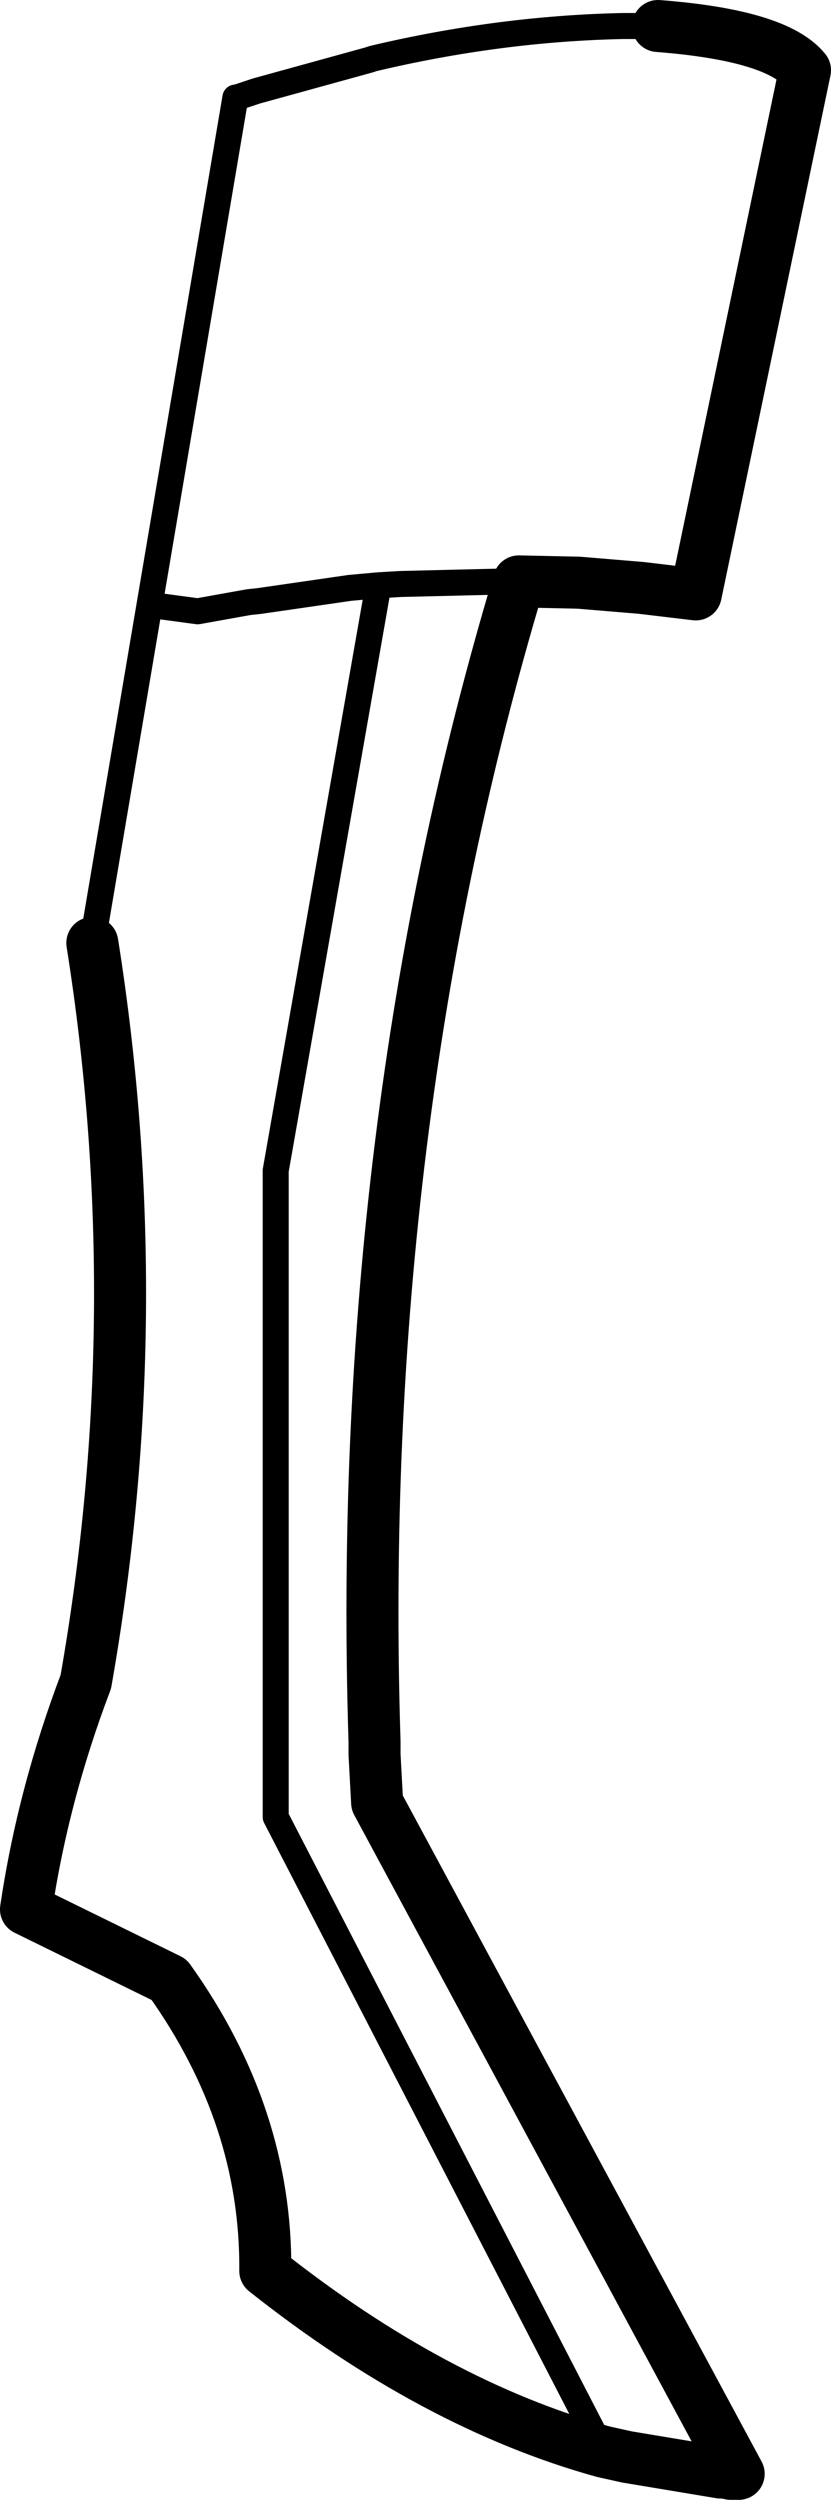 <?xml version="1.0" encoding="UTF-8" standalone="no"?>
<svg xmlns:xlink="http://www.w3.org/1999/xlink" height="96.1px" width="31.95px" xmlns="http://www.w3.org/2000/svg">
  <g transform="matrix(1.0, 0.0, 0.0, 1.0, -194.7, -361.4)">
    <path d="M217.9 455.65 L205.3 431.25 205.3 406.4 209.25 383.9 208.15 384.0 204.7 384.5 204.25 384.55 202.3 384.9 200.45 384.65 198.25 397.65 M214.65 383.75 L214.25 383.75 210.1 383.85 209.25 383.9 M220.0 362.4 L218.65 362.4 Q213.9 362.5 209.05 363.65 L208.9 363.7 204.55 364.9 203.8 365.15 203.75 365.15 200.45 384.65" fill="none" stroke="#000000" stroke-linecap="round" stroke-linejoin="round" stroke-width="1.0"/>
    <path d="M198.25 397.65 Q200.5 411.85 198.0 426.05 196.35 430.4 195.7 434.8 L201.2 437.5 Q204.95 442.75 204.9 448.7 211.4 453.85 217.9 455.65 L218.8 455.85 222.4 456.45 222.55 456.45 222.8 456.5 223.1 456.5 209.2 430.7 209.1 428.85 209.1 428.35 Q208.35 404.75 214.65 383.75 L216.95 383.8 219.35 384.0 221.45 384.25 225.65 364.1 Q224.55 362.75 220.0 362.4" fill="none" stroke="#000000" stroke-linecap="round" stroke-linejoin="round" stroke-width="2.0"/>
  </g>
</svg>
